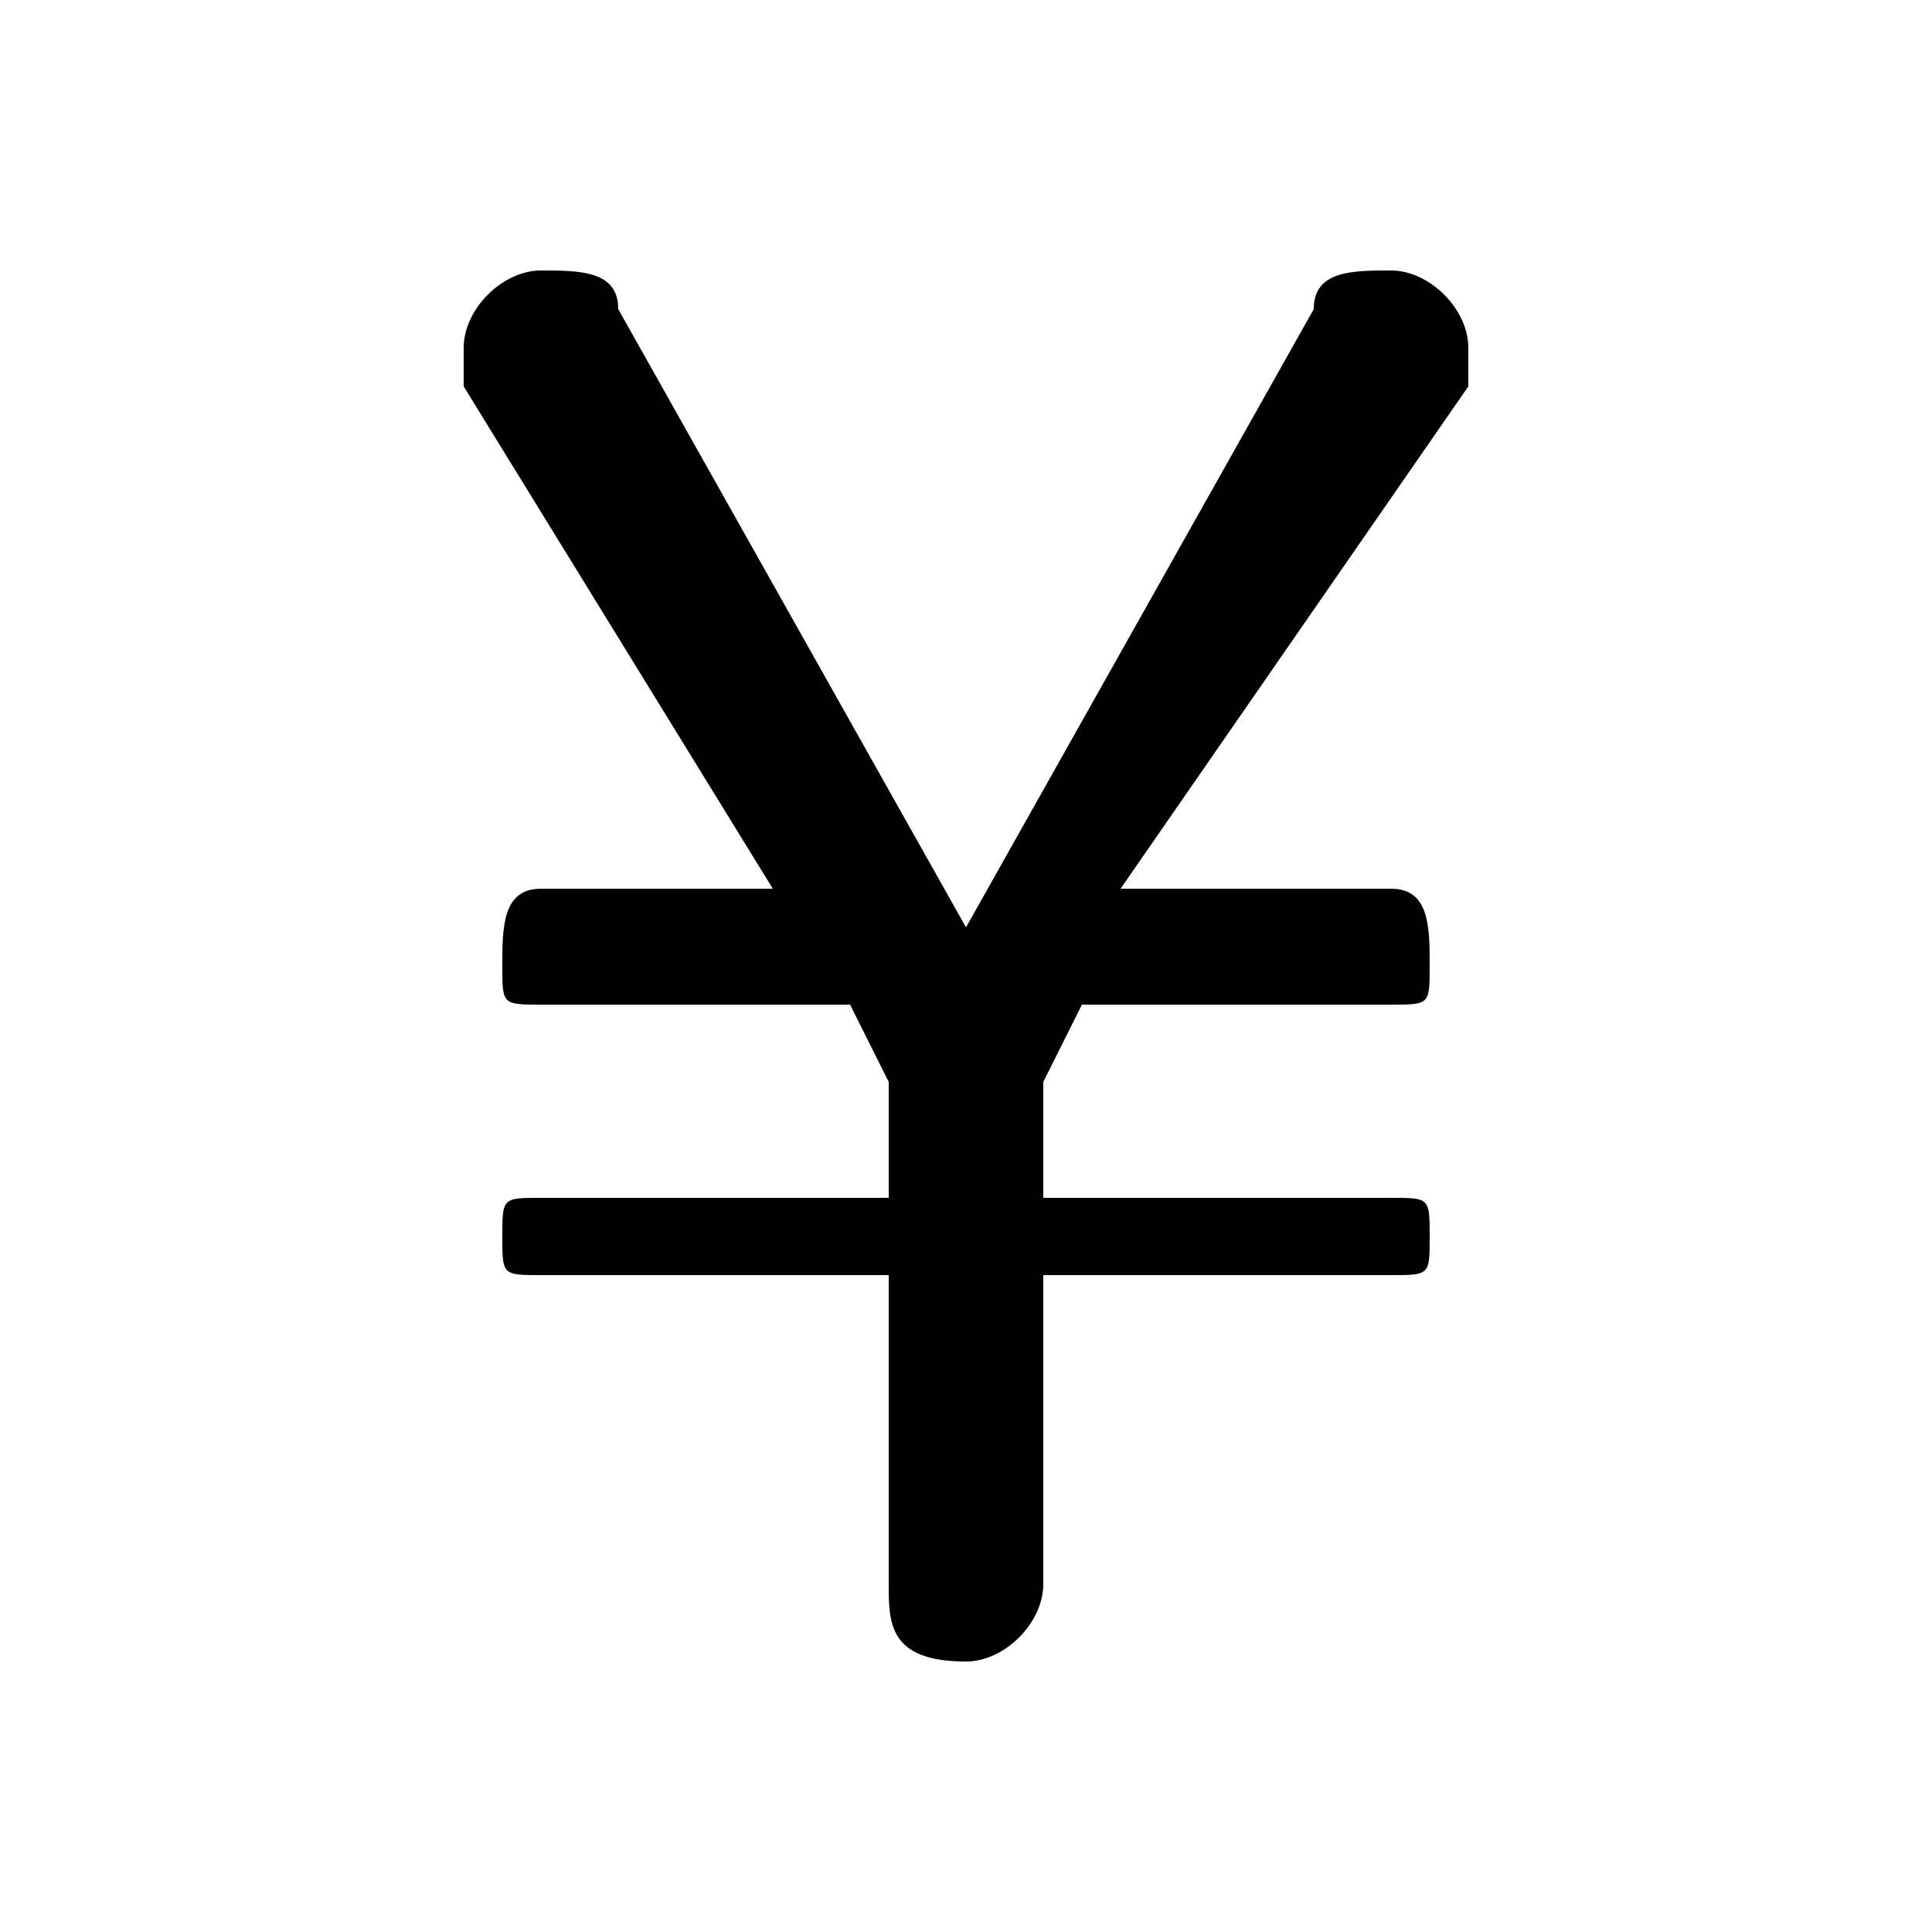 <svg xmlns="http://www.w3.org/2000/svg" viewBox="0 -44.0 50.0 50.0">
    <rect x="0" y="-44.0" width="50.0" height="50.0" fill="#808080" stroke="none"/>
    <g transform="scale(1, -1)">
        <!-- ボディの枠 -->
        <rect x="0" y="-6.0" width="50.0" height="50.0"
            stroke="white" fill="white"/>
        <!-- グリフ座標系の原点 -->
        <circle cx="0" cy="0" r="5" fill="white"/>
        <!-- グリフのアウトライン -->
        <g style="fill:black;stroke:#000000;stroke-width:0;stroke-linecap:round;stroke-linejoin:round;">
        <path d="M 23.0 11.0 L 23.0 3.0 C 23.0 2.0 23.0 1.0 25.0 1.0 C 26.0 1.0 27.0 2.0 27.0 3.0 L 27.0 11.0 L 36.0 11.0 C 37.0 11.0 37.0 11.0 37.0 12.0 C 37.0 13.0 37.0 13.0 36.0 13.0 L 27.0 13.0 L 27.0 16.0 L 28.0 18.0 L 36.0 18.0 C 37.0 18.0 37.0 18.0 37.0 19.0 C 37.0 20.0 37.0 21.0 36.0 21.0 L 29.0 21.0 L 38.0 34.0 C 38.0 34.0 38.0 35.0 38.0 35.0 C 38.0 36.0 37.0 37.0 36.0 37.0 C 35.0 37.0 34.0 37.0 34.0 36.0 L 25.0 20.0 L 16.0 36.0 C 16.0 37.0 15.0 37.0 14.0 37.0 C 13.0 37.0 12.0 36.0 12.0 35.0 C 12.0 35.0 12.0 34.0 12.0 34.0 L 20.0 21.0 L 14.0 21.0 C 13.0 21.0 13.0 20.0 13.0 19.0 C 13.0 18.0 13.0 18.0 14.0 18.0 L 22.0 18.0 L 23.0 16.0 L 23.0 13.0 L 14.0 13.0 C 13.0 13.0 13.0 13.0 13.0 12.0 C 13.0 11.0 13.0 11.0 14.0 11.0 Z"/>
    </g>
    </g>
</svg>
